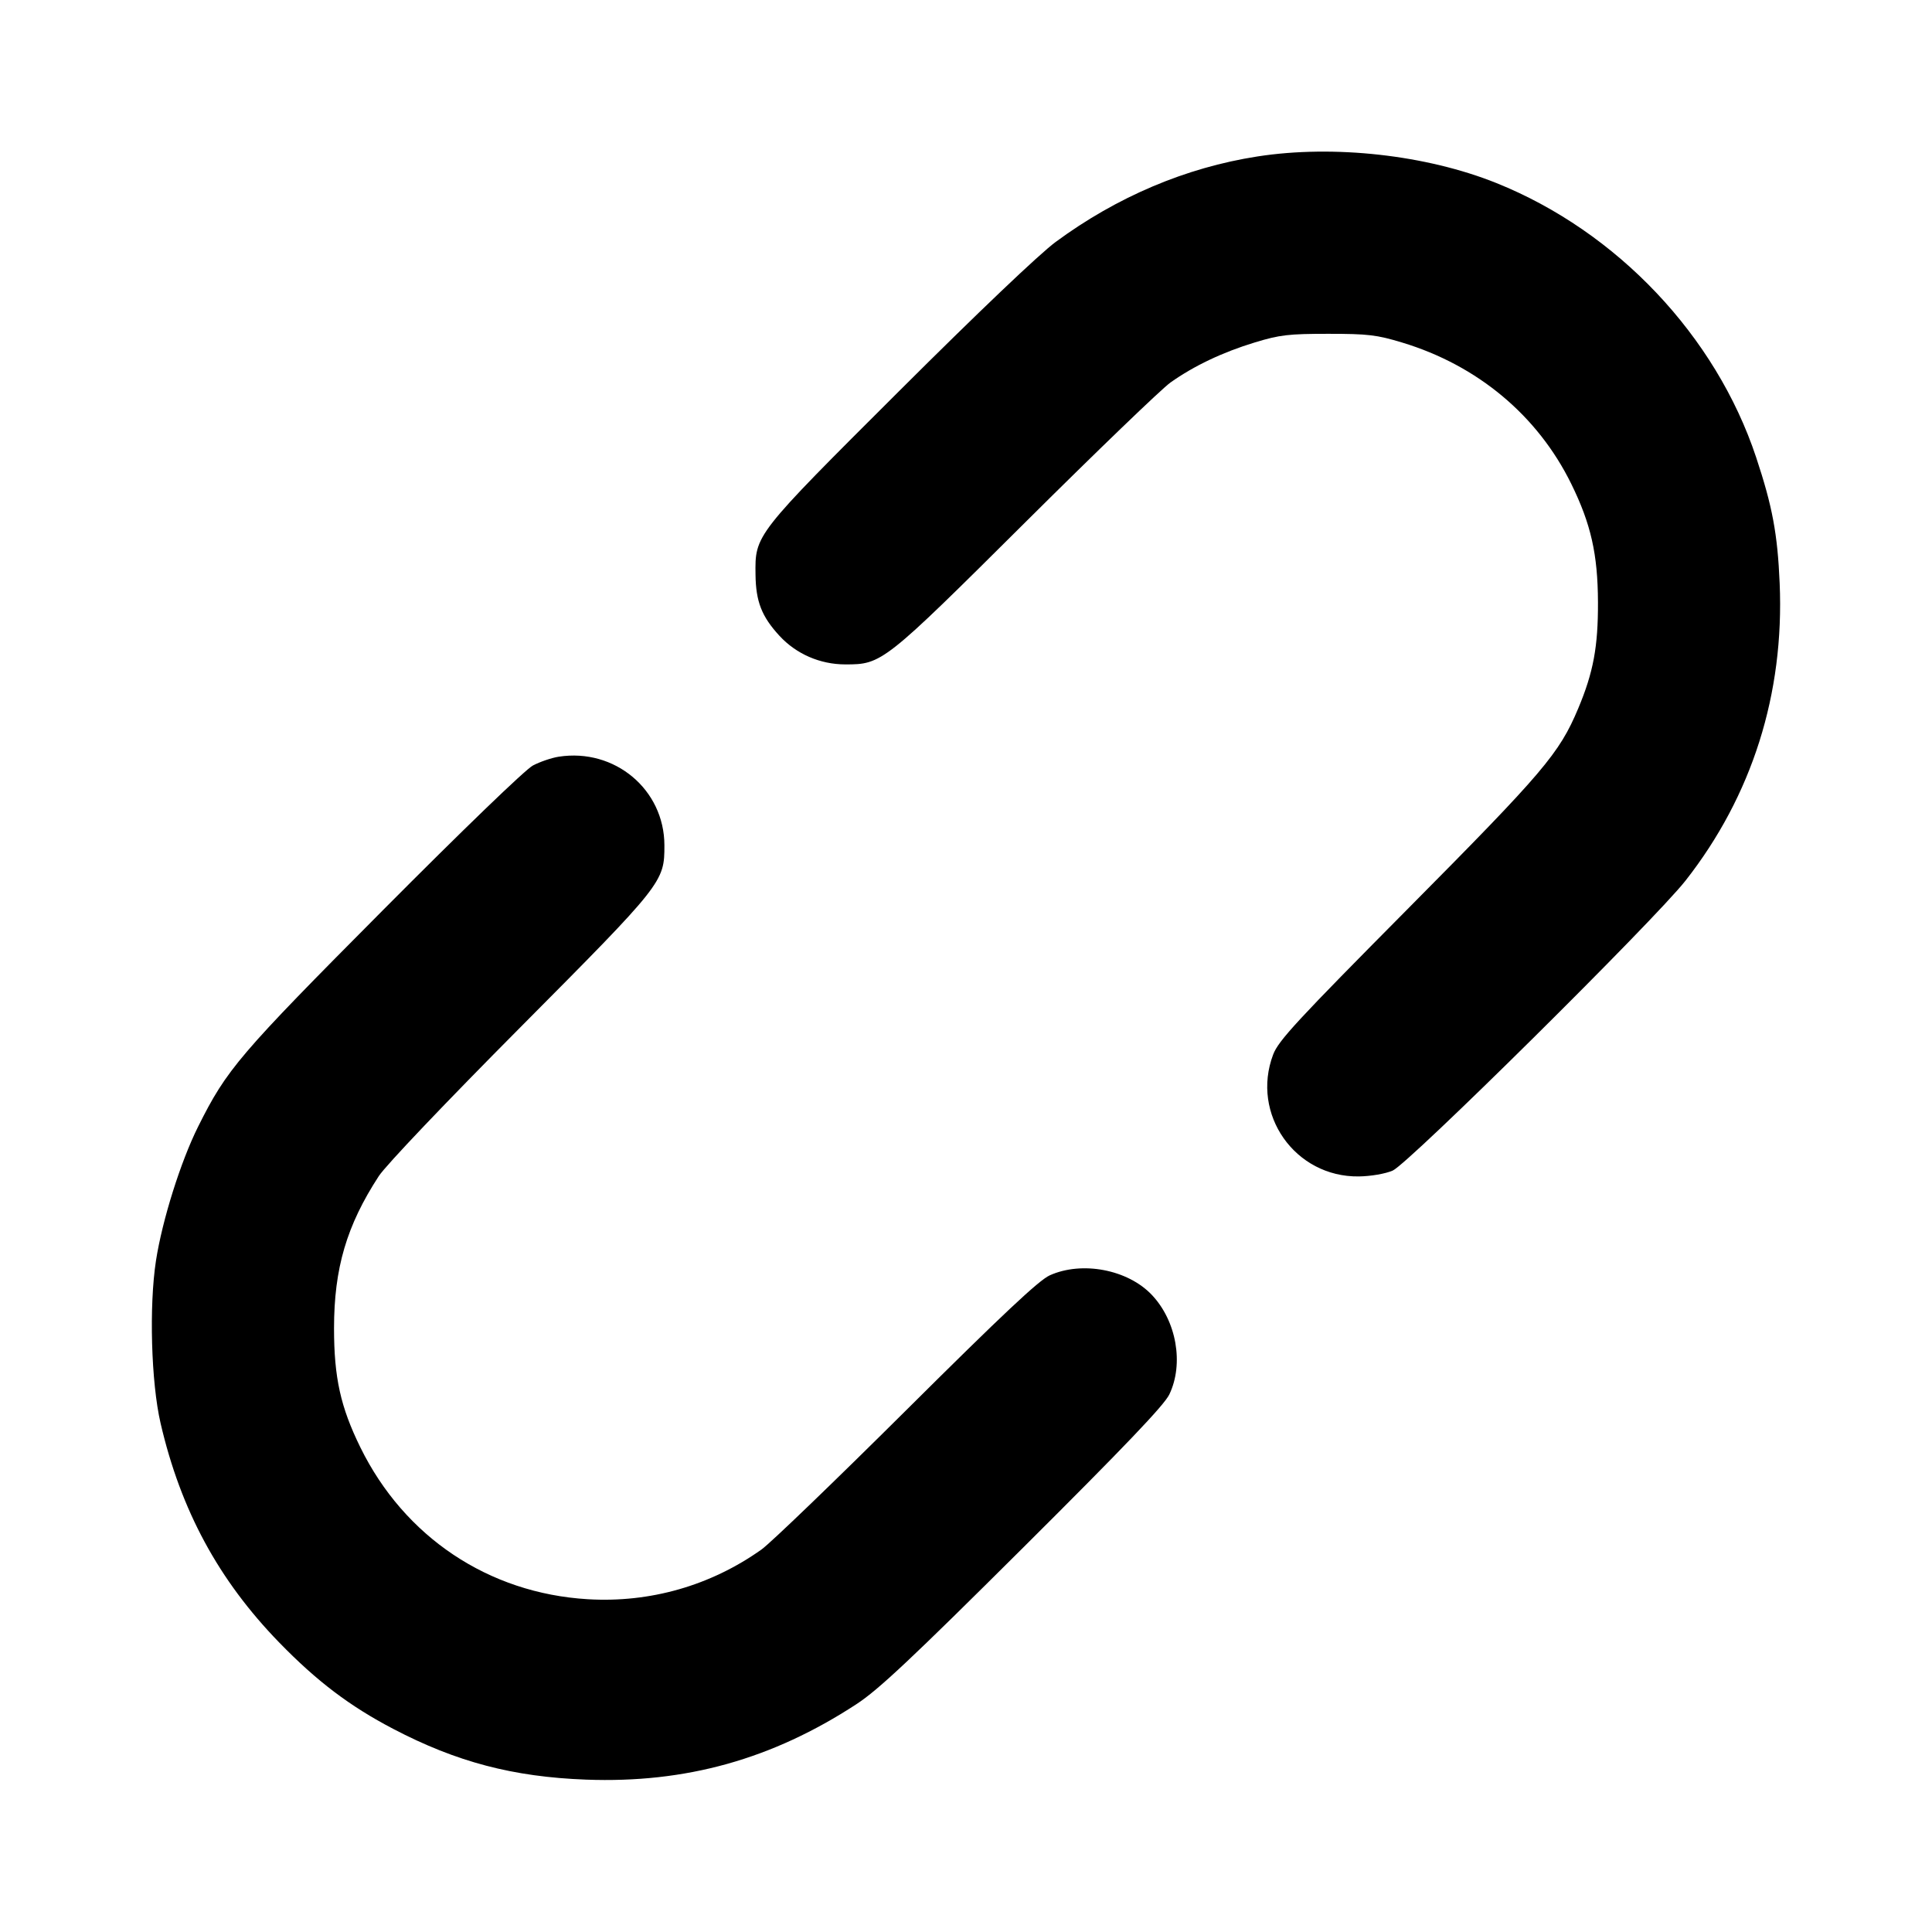 <svg fill="currentColor" viewBox="0 0 256 256" xmlns="http://www.w3.org/2000/svg"><path d="M166.613 20.732 C 157.133 22.204,147.994 26.077,139.876 32.064 C 137.716 33.657,129.586 41.402,119.163 51.796 C 99.958 70.948,100.042 70.841,100.110 76.160 C 100.155 79.716,100.933 81.700,103.281 84.247 C 105.505 86.660,108.661 88.032,112.000 88.037 C 116.867 88.046,117.100 87.862,135.893 69.171 C 145.280 59.836,153.920 51.517,155.093 50.684 C 158.203 48.478,162.009 46.670,166.273 45.373 C 169.576 44.369,170.744 44.232,176.000 44.232 C 181.279 44.232,182.420 44.367,185.813 45.395 C 195.798 48.417,203.754 55.070,208.198 64.112 C 210.809 69.426,211.714 73.431,211.739 79.787 C 211.762 85.693,211.129 89.096,209.117 93.885 C 206.613 99.843,204.546 102.275,186.647 120.320 C 171.839 135.248,169.396 137.890,168.699 139.733 C 165.715 147.632,171.598 156.000,180.053 155.883 C 181.643 155.861,183.555 155.533,184.533 155.113 C 186.617 154.219,219.227 121.933,223.338 116.693 C 232.165 105.443,236.439 91.943,235.815 77.290 C 235.535 70.744,234.853 67.089,232.701 60.608 C 227.352 44.504,214.268 30.682,198.293 24.260 C 188.999 20.524,176.744 19.159,166.613 20.732 M74.027 100.269 C 73.088 100.415,71.552 100.939,70.613 101.433 C 69.613 101.960,61.387 109.894,50.736 120.606 C 31.645 139.806,30.058 141.665,26.253 149.282 C 23.942 153.907,21.495 161.691,20.668 167.040 C 19.740 173.052,20.026 183.185,21.278 188.587 C 23.948 200.109,28.961 209.374,36.997 217.640 C 41.996 222.781,46.335 226.069,52.108 229.088 C 60.501 233.477,67.995 235.448,77.653 235.810 C 90.869 236.304,102.317 233.108,113.493 225.804 C 116.398 223.906,120.790 219.782,135.565 205.074 C 149.060 191.642,154.261 186.192,154.942 184.770 C 156.892 180.699,155.893 175.027,152.618 171.574 C 149.435 168.218,143.376 167.061,139.093 168.991 C 137.662 169.636,132.830 174.175,120.107 186.827 C 110.720 196.161,102.080 204.480,100.907 205.314 C 94.161 210.107,86.137 212.402,77.867 211.904 C 64.737 211.114,53.589 203.667,47.753 191.788 C 45.123 186.436,44.261 182.538,44.261 176.000 C 44.261 168.056,45.931 162.380,50.194 155.838 C 51.118 154.421,59.040 146.094,68.967 136.107 C 87.875 117.083,88.046 116.868,88.037 112.000 C 88.025 104.616,81.450 99.111,74.027 100.269 " stroke="none" fill-rule="evenodd"></path></svg>